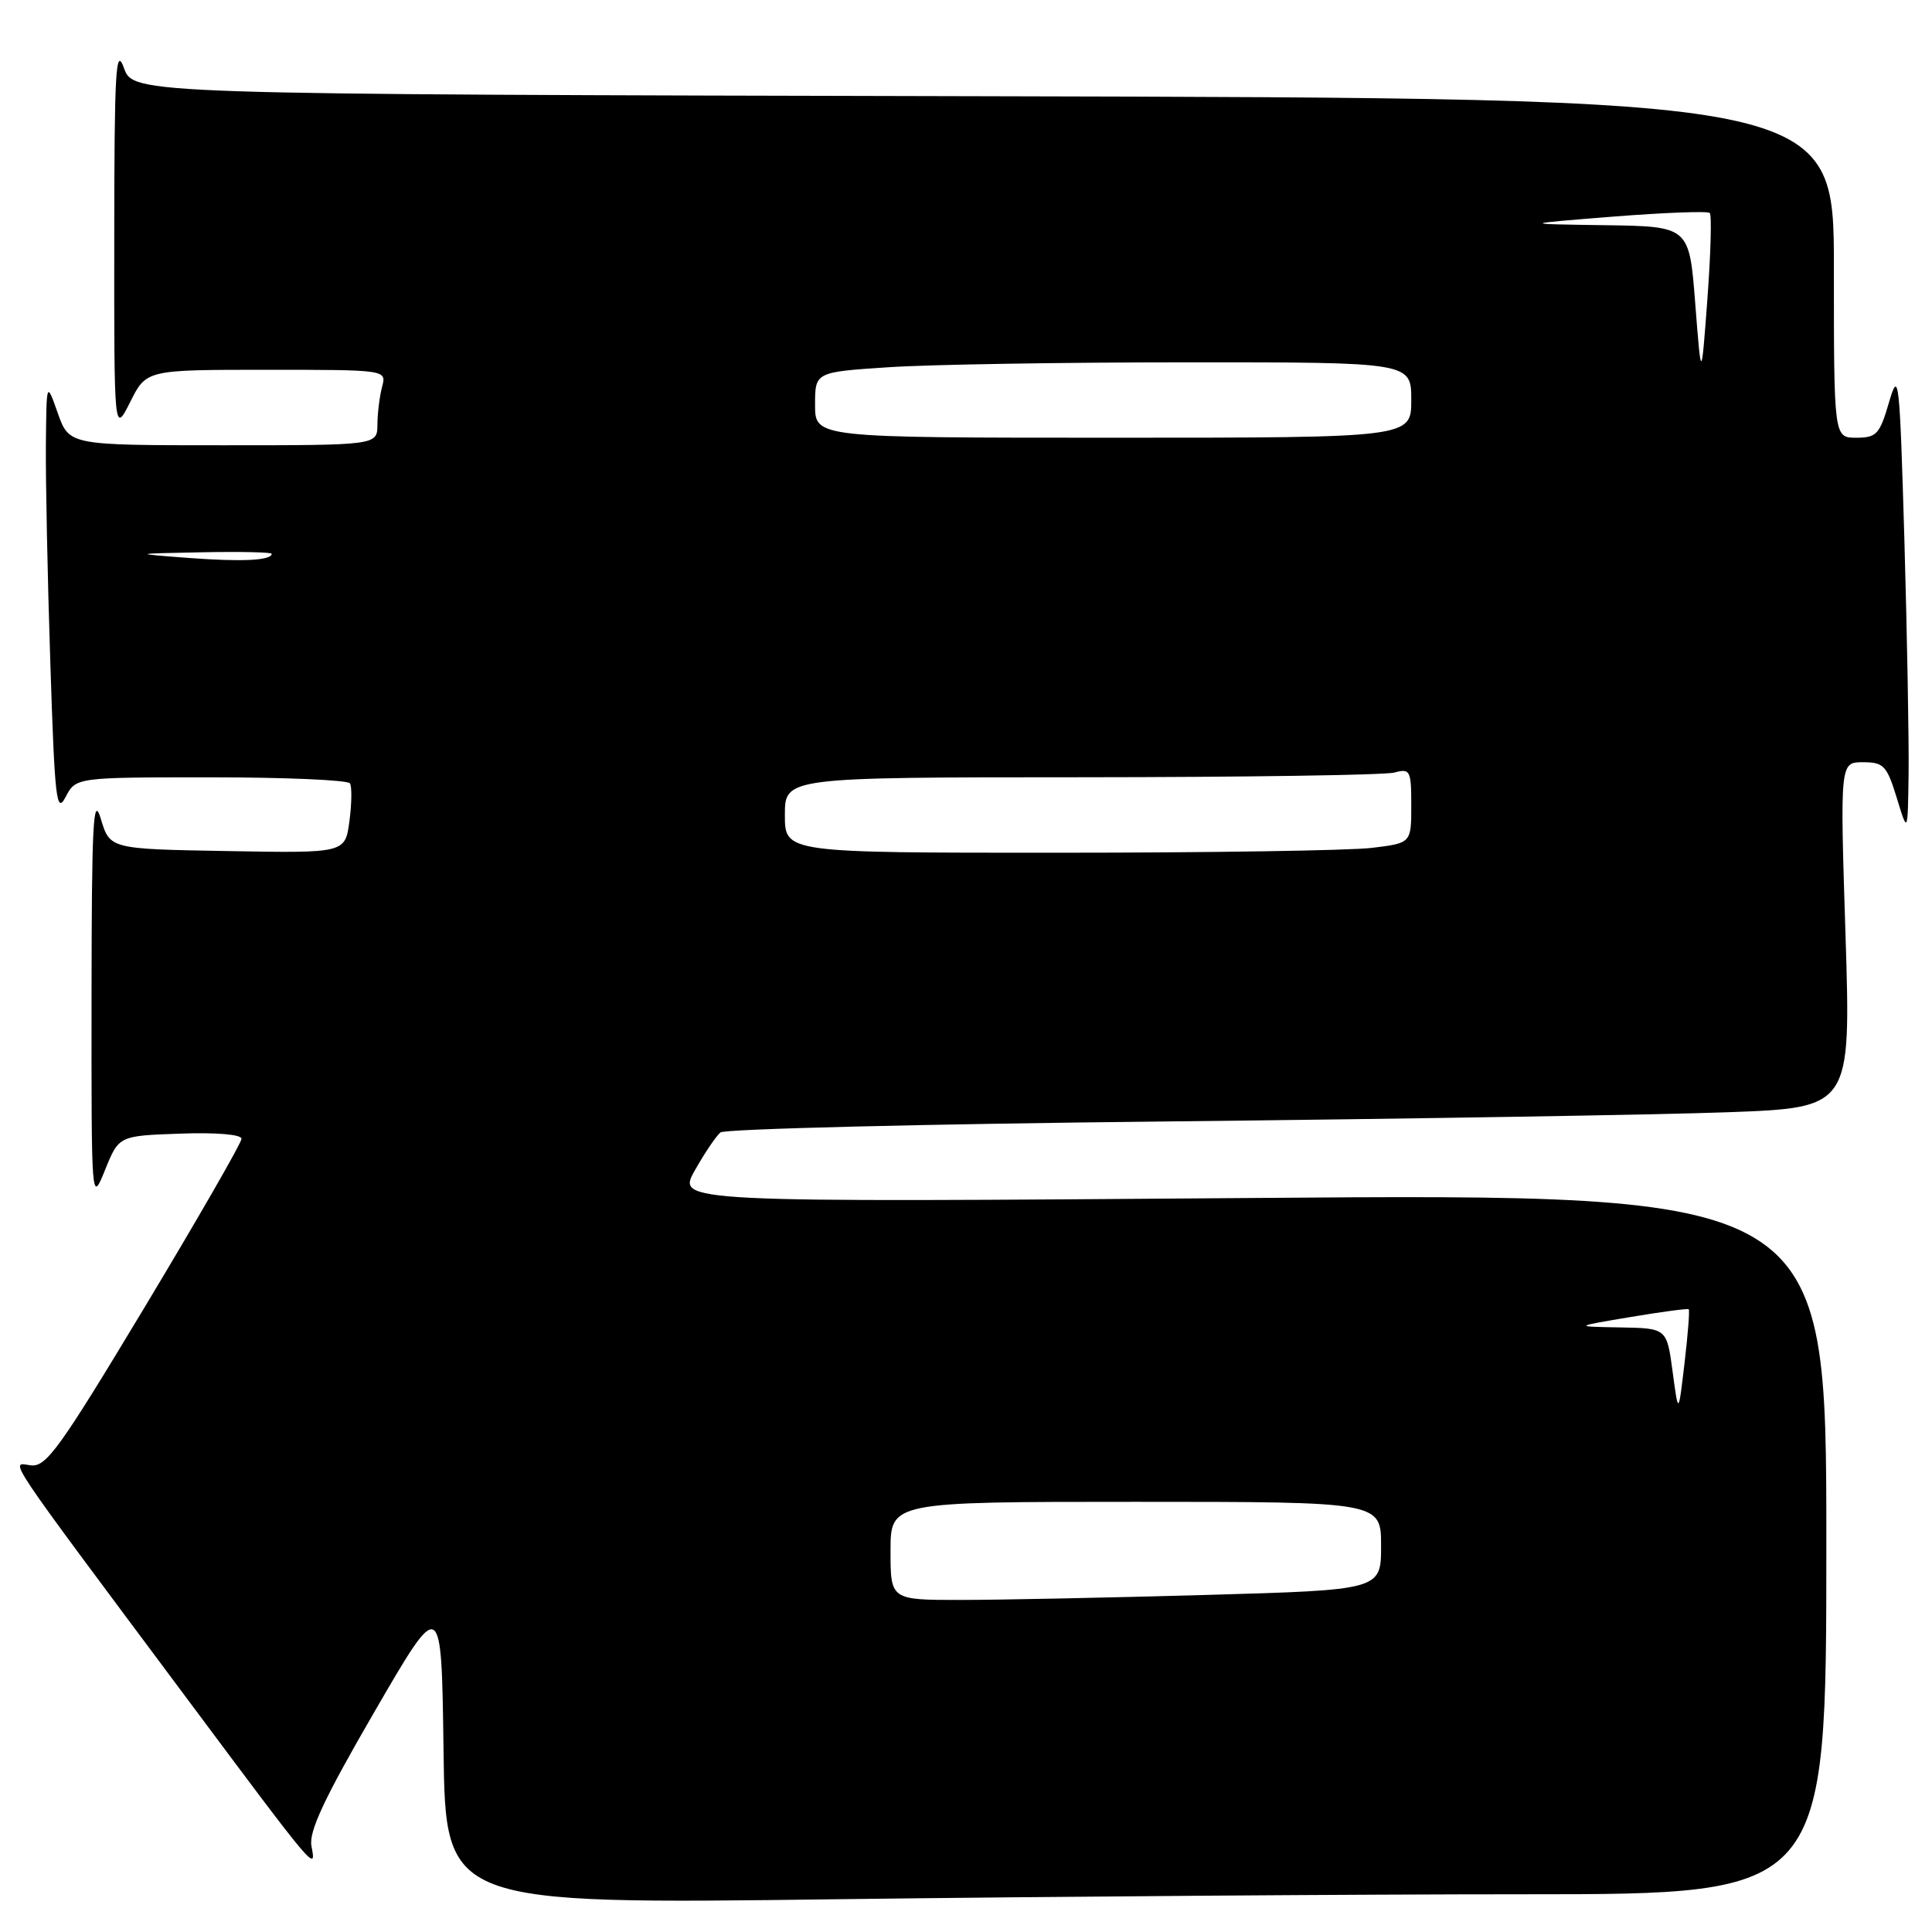 <?xml version="1.0" encoding="UTF-8" standalone="no"?>
<!DOCTYPE svg PUBLIC "-//W3C//DTD SVG 1.1//EN" "http://www.w3.org/Graphics/SVG/1.1/DTD/svg11.dtd" >
<svg xmlns="http://www.w3.org/2000/svg" xmlns:xlink="http://www.w3.org/1999/xlink" version="1.1" viewBox="0 0 256 256">
 <g >
 <path fill="currentColor"
d=" M 202.25 251.00 C 242.00 251.00 242.00 251.00 242.00 204.58 C 242.00 158.16 242.00 158.16 165.85 158.74 C 89.69 159.32 89.69 159.32 92.06 155.10 C 93.37 152.78 94.90 150.51 95.47 150.05 C 96.03 149.59 122.60 148.93 154.50 148.60 C 186.40 148.26 219.87 147.71 228.88 147.38 C 245.26 146.78 245.26 146.78 244.54 123.89 C 243.81 101.00 243.81 101.00 246.85 101.00 C 249.60 101.00 250.02 101.45 251.34 105.75 C 252.79 110.50 252.79 110.50 252.90 102.41 C 252.95 97.96 252.70 84.04 252.34 71.48 C 251.71 49.98 251.59 48.91 250.30 53.32 C 249.07 57.54 248.65 58.00 245.97 58.00 C 243.00 58.00 243.00 58.00 243.00 35.50 C 243.00 13.01 243.00 13.01 130.34 12.75 C 17.68 12.50 17.68 12.50 16.42 9.00 C 15.34 6.02 15.15 9.36 15.14 31.50 C 15.12 57.50 15.12 57.50 17.26 53.25 C 19.39 49.00 19.39 49.00 35.31 49.00 C 51.23 49.00 51.23 49.00 50.63 51.25 C 50.30 52.49 50.02 54.74 50.01 56.25 C 50.00 59.00 50.00 59.00 29.58 59.00 C 9.17 59.00 9.17 59.00 7.66 54.75 C 6.16 50.50 6.16 50.50 6.08 59.00 C 6.04 63.67 6.30 76.66 6.67 87.86 C 7.25 105.95 7.48 107.94 8.69 105.61 C 10.06 103.00 10.06 103.00 27.97 103.00 C 37.82 103.00 46.10 103.36 46.37 103.80 C 46.64 104.23 46.61 106.49 46.30 108.82 C 45.73 113.05 45.73 113.05 30.15 112.77 C 14.56 112.50 14.56 112.50 13.36 108.50 C 12.35 105.15 12.15 108.99 12.13 132.00 C 12.11 159.50 12.11 159.50 13.93 155.00 C 15.75 150.50 15.75 150.50 23.88 150.21 C 28.69 150.04 32.00 150.32 32.00 150.90 C 32.00 151.43 26.23 161.46 19.18 173.19 C 7.81 192.09 6.09 194.46 4.03 194.16 C 1.31 193.77 0.23 192.15 24.35 224.50 C 41.97 248.14 41.93 248.08 41.27 244.62 C 40.90 242.69 42.95 238.31 49.64 226.78 C 58.50 211.50 58.50 211.50 58.77 231.91 C 59.04 252.33 59.04 252.33 110.77 251.66 C 139.22 251.30 180.39 251.00 202.25 251.00 Z  M 118.00 205.50 C 118.00 199.00 118.00 199.00 150.50 199.00 C 183.00 199.00 183.00 199.00 183.00 204.84 C 183.00 210.68 183.00 210.68 159.75 211.34 C 146.96 211.70 132.34 212.00 127.25 212.00 C 118.00 212.00 118.00 212.00 118.00 205.50 Z  M 221.63 181.75 C 220.86 176.00 220.86 176.00 214.68 175.89 C 208.50 175.78 208.50 175.78 216.00 174.52 C 220.12 173.83 223.62 173.36 223.76 173.48 C 223.91 173.59 223.66 176.80 223.21 180.60 C 222.40 187.50 222.40 187.50 221.63 181.75 Z  M 104.00 108.00 C 104.00 103.00 104.00 103.00 143.25 102.99 C 164.84 102.98 183.51 102.70 184.75 102.37 C 186.86 101.80 187.00 102.07 187.00 106.74 C 187.00 111.72 187.00 111.72 181.75 112.35 C 178.86 112.70 160.19 112.99 140.25 112.99 C 104.00 113.00 104.00 113.00 104.00 108.00 Z  M 25.00 73.93 C 17.50 73.36 17.50 73.36 26.75 73.18 C 31.84 73.08 36.00 73.17 36.00 73.38 C 36.00 74.27 32.04 74.46 25.00 73.93 Z  M 108.00 53.65 C 108.00 49.30 108.00 49.30 117.75 48.66 C 123.11 48.30 140.89 48.01 157.25 48.01 C 187.00 48.00 187.00 48.00 187.00 53.00 C 187.00 58.00 187.00 58.00 147.50 58.00 C 108.00 58.00 108.00 58.00 108.00 53.65 Z  M 224.63 40.25 C 223.84 30.00 223.84 30.00 212.67 29.84 C 201.50 29.68 201.50 29.68 213.78 28.70 C 220.53 28.17 226.28 27.95 226.55 28.22 C 226.83 28.49 226.68 33.62 226.24 39.61 C 225.43 50.50 225.43 50.50 224.63 40.25 Z "/>
</g>
</svg>